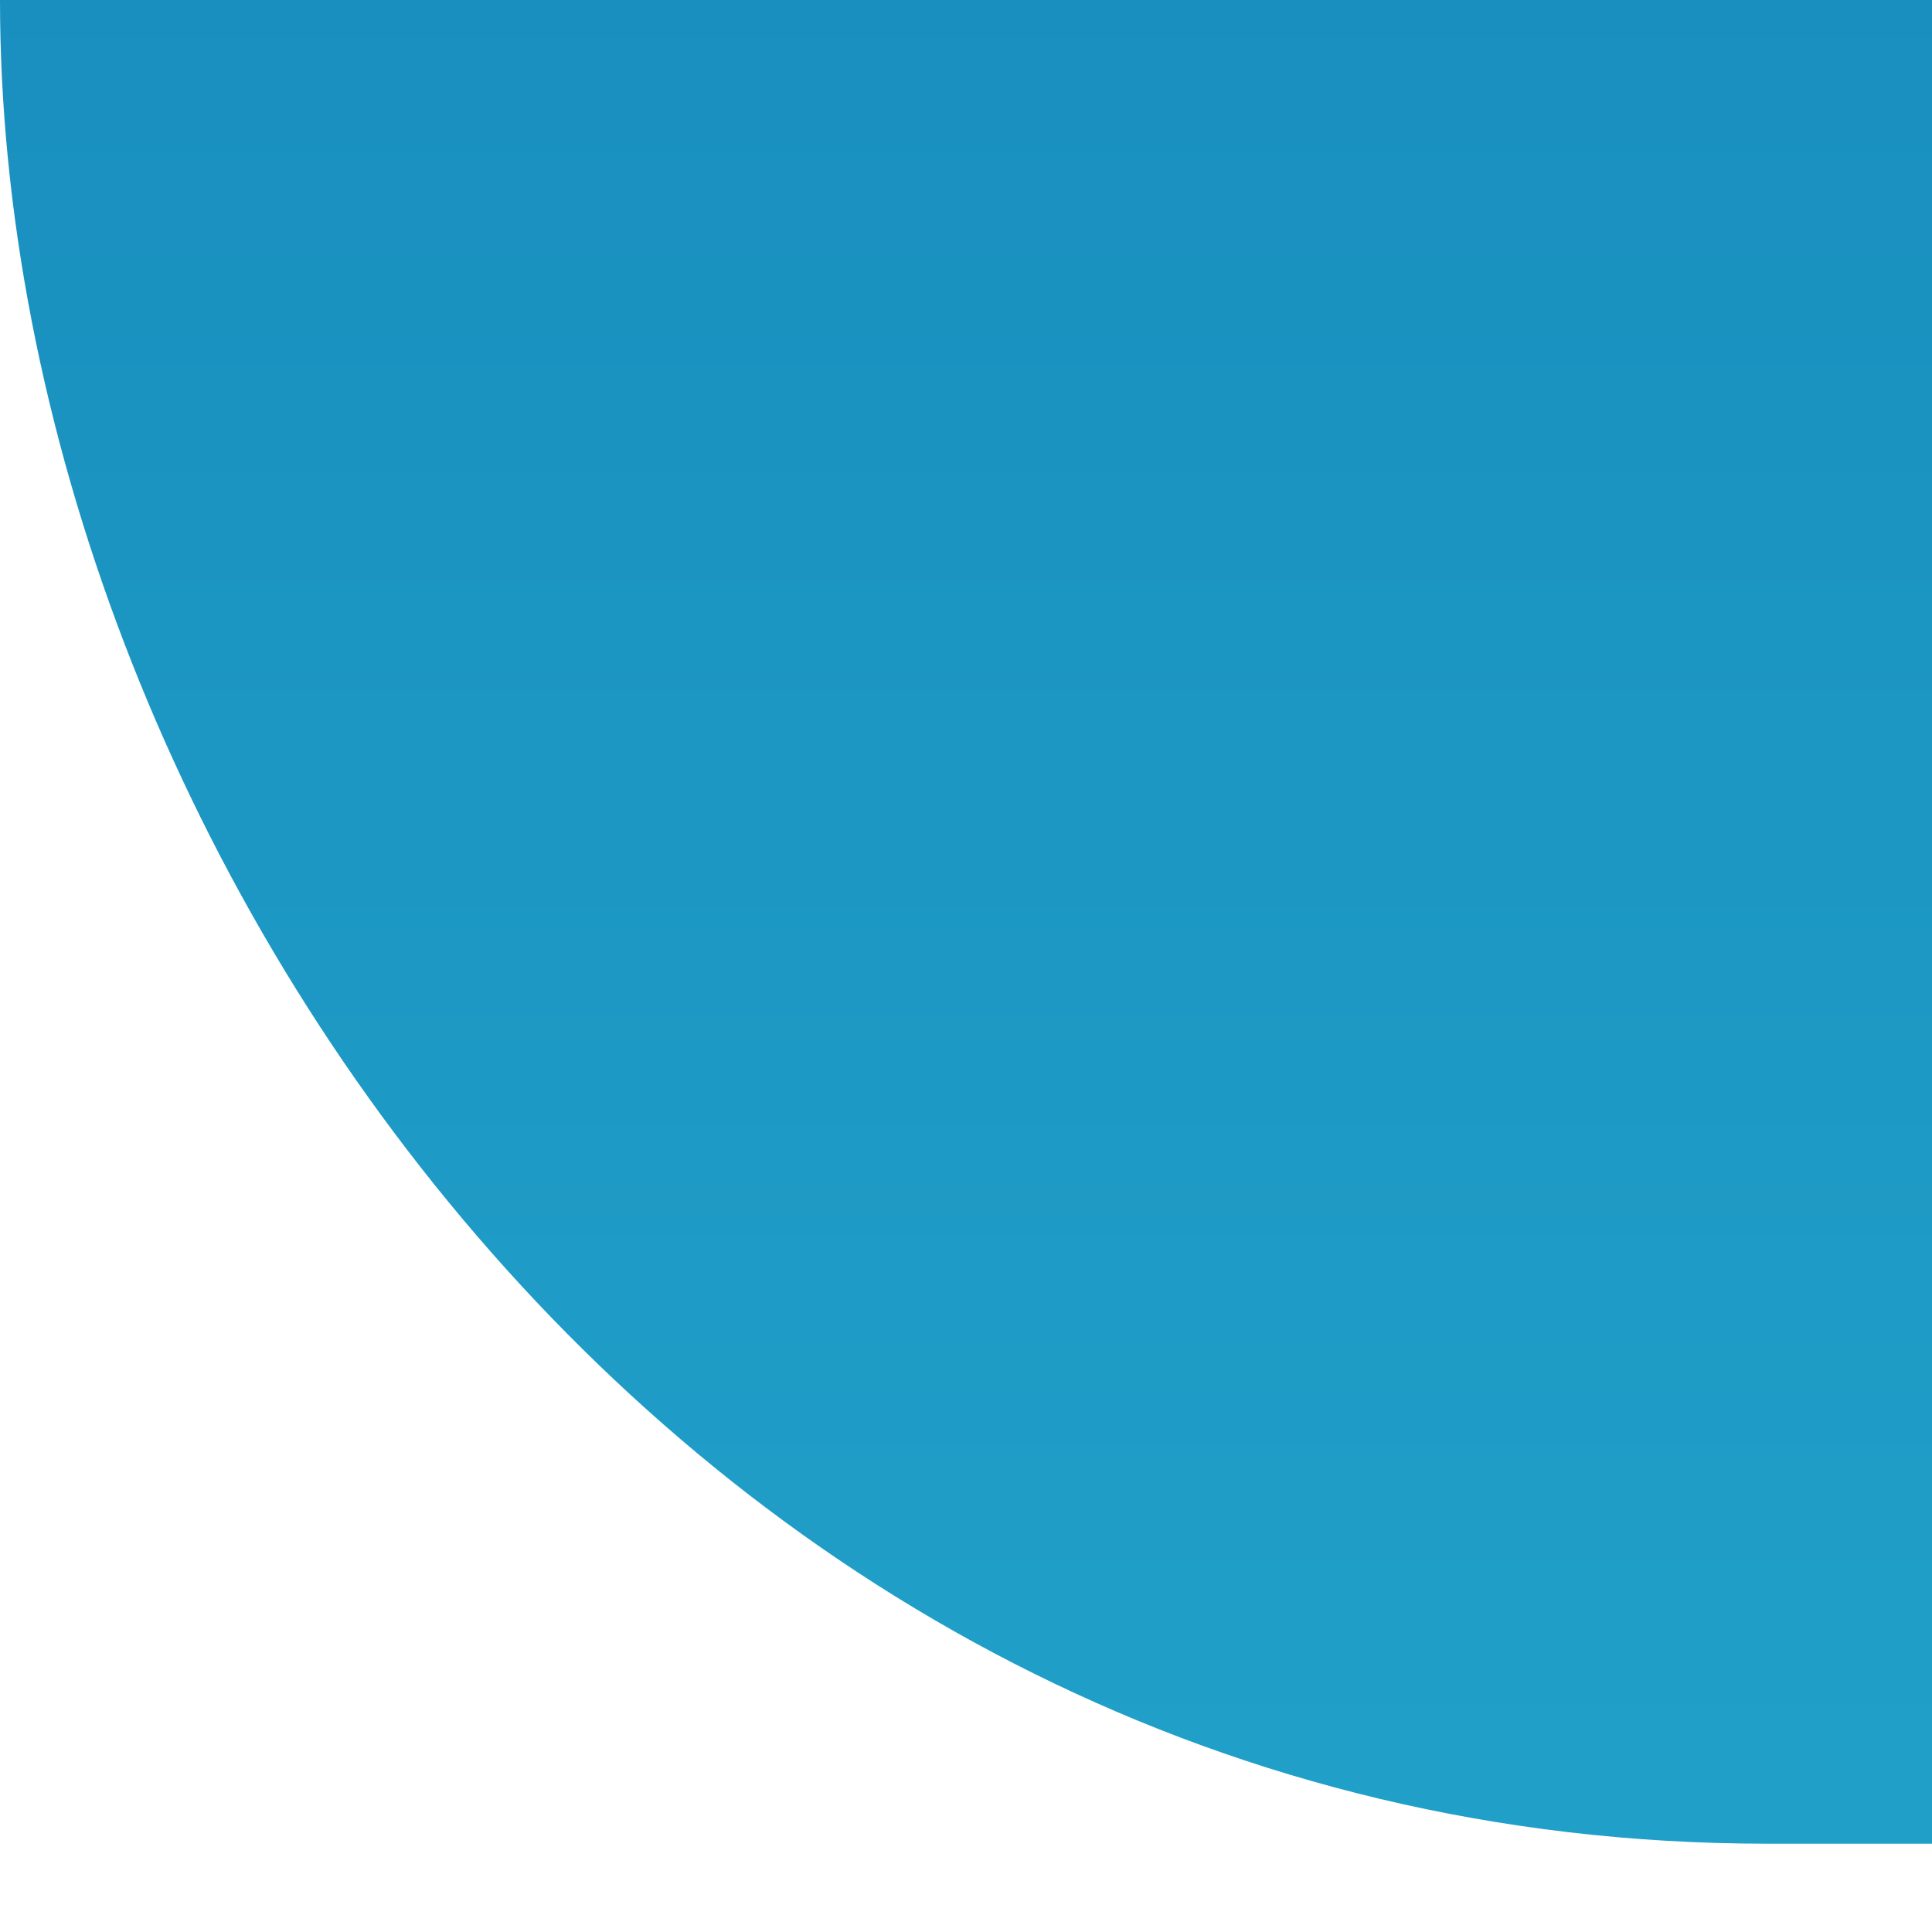<svg width="175" height="175" viewBox="0 0 175 175" fill="none" xmlns="http://www.w3.org/2000/svg">
<rect x="0" y="0" width="175" height="175" fill="#333333" stroke="none"/>
<g clip-path="url(#clip0_1_2)">
<rect width="1920" height="6939" transform="translate(0 -583)" fill="white"/>
<path d="M5.30405e-06 -583H1920C1920 -583 1920 411 1920 327C1920 243 1841.5 167 1755 167C1668.5 167 1261 167 950.533 167C661.545 167 258 167 160 167C62 167 1.72382e-05 76 5.30405e-06 0C-6.63006e-06 -76 5.30405e-06 -583 5.30405e-06 -583Z" fill="url(#paint0_linear_1_2)"/>
</g>
<defs>
<linearGradient id="paint0_linear_1_2" x1="960" y1="-583" x2="960" y2="166" gradientUnits="userSpaceOnUse">
<stop stop-color="#00549A"/>
<stop offset="1" stop-color="#20A0C9"/>
</linearGradient>
<clipPath id="clip0_1_2">
<rect width="1920" height="6939" fill="white" transform="translate(0 -583)"/>
</clipPath>
</defs>
</svg>
